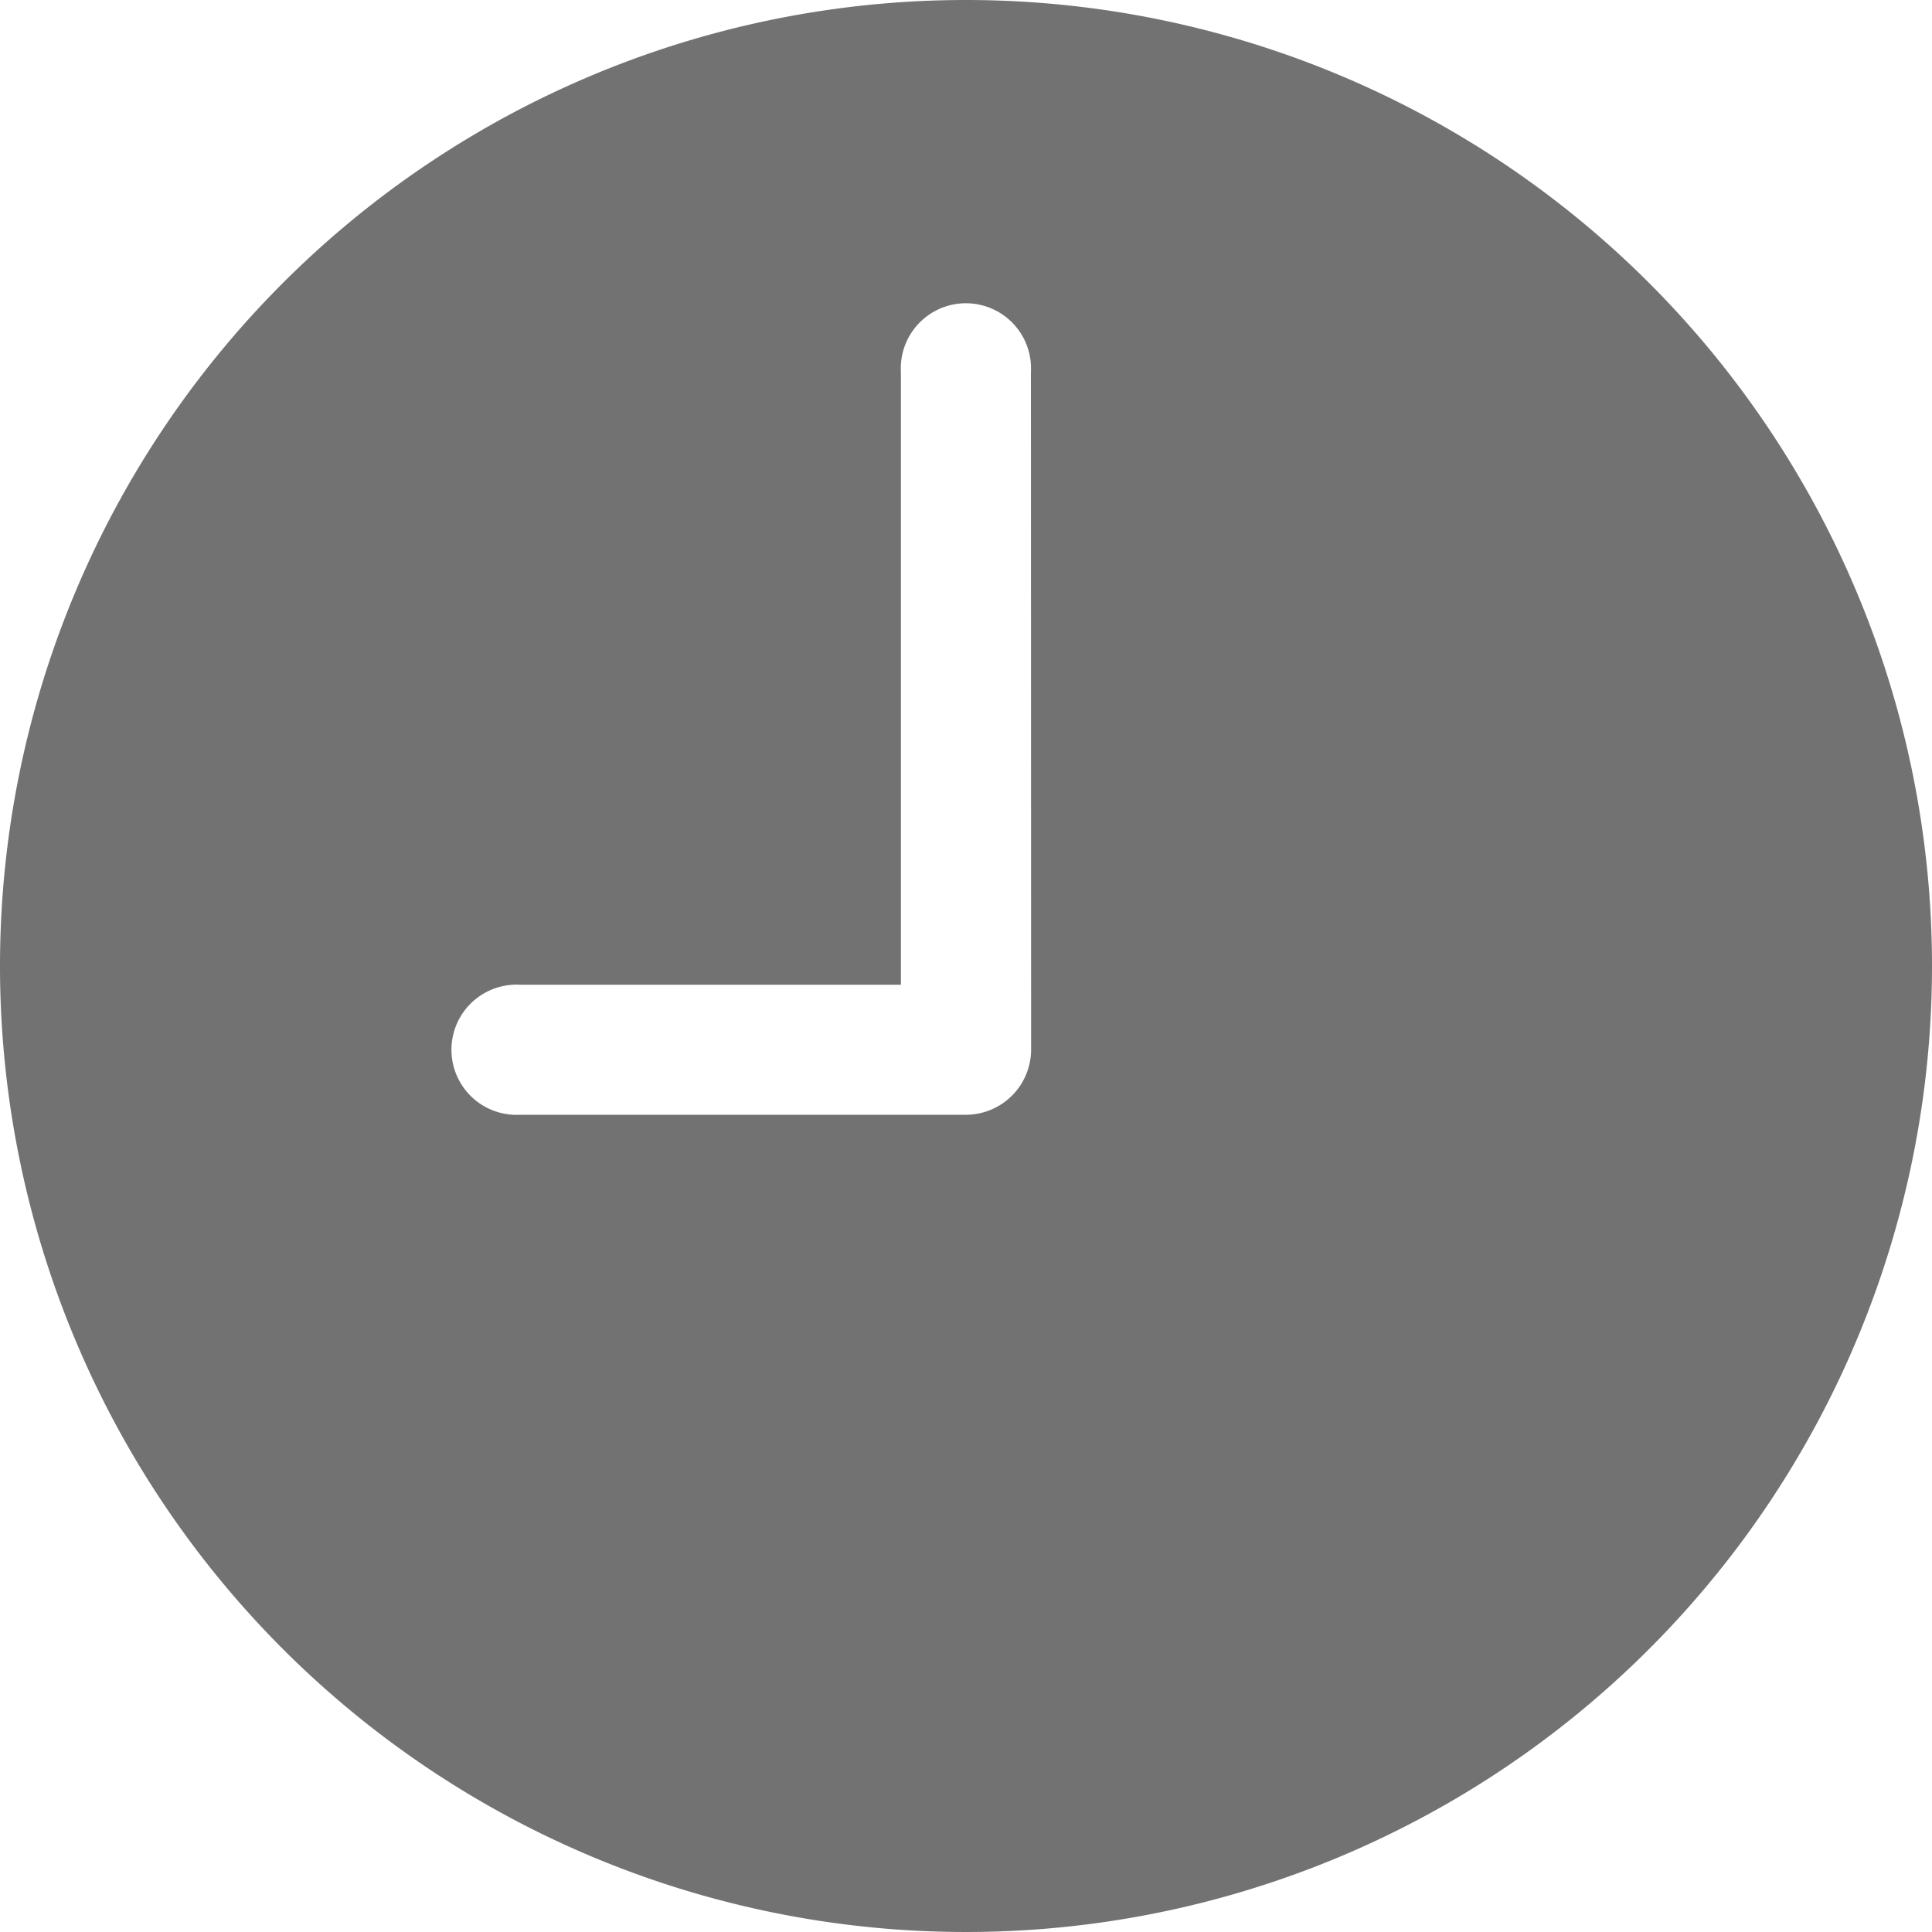 <svg xmlns="http://www.w3.org/2000/svg" width="10" height="10" viewBox="0 0 10 10">
  <path id="Time-icon" d="M8.375,3.375a5,5,0,1,0,5,5A5,5,0,0,0,8.375,3.375Zm.337,5.433a.338.338,0,0,1-.337.337H6.067a.337.337,0,1,1,0-.673H8.038V5.3a.337.337,0,1,1,.673,0Z" transform="translate(-3.375 -3.375)" fill="#727272"/>
</svg>
